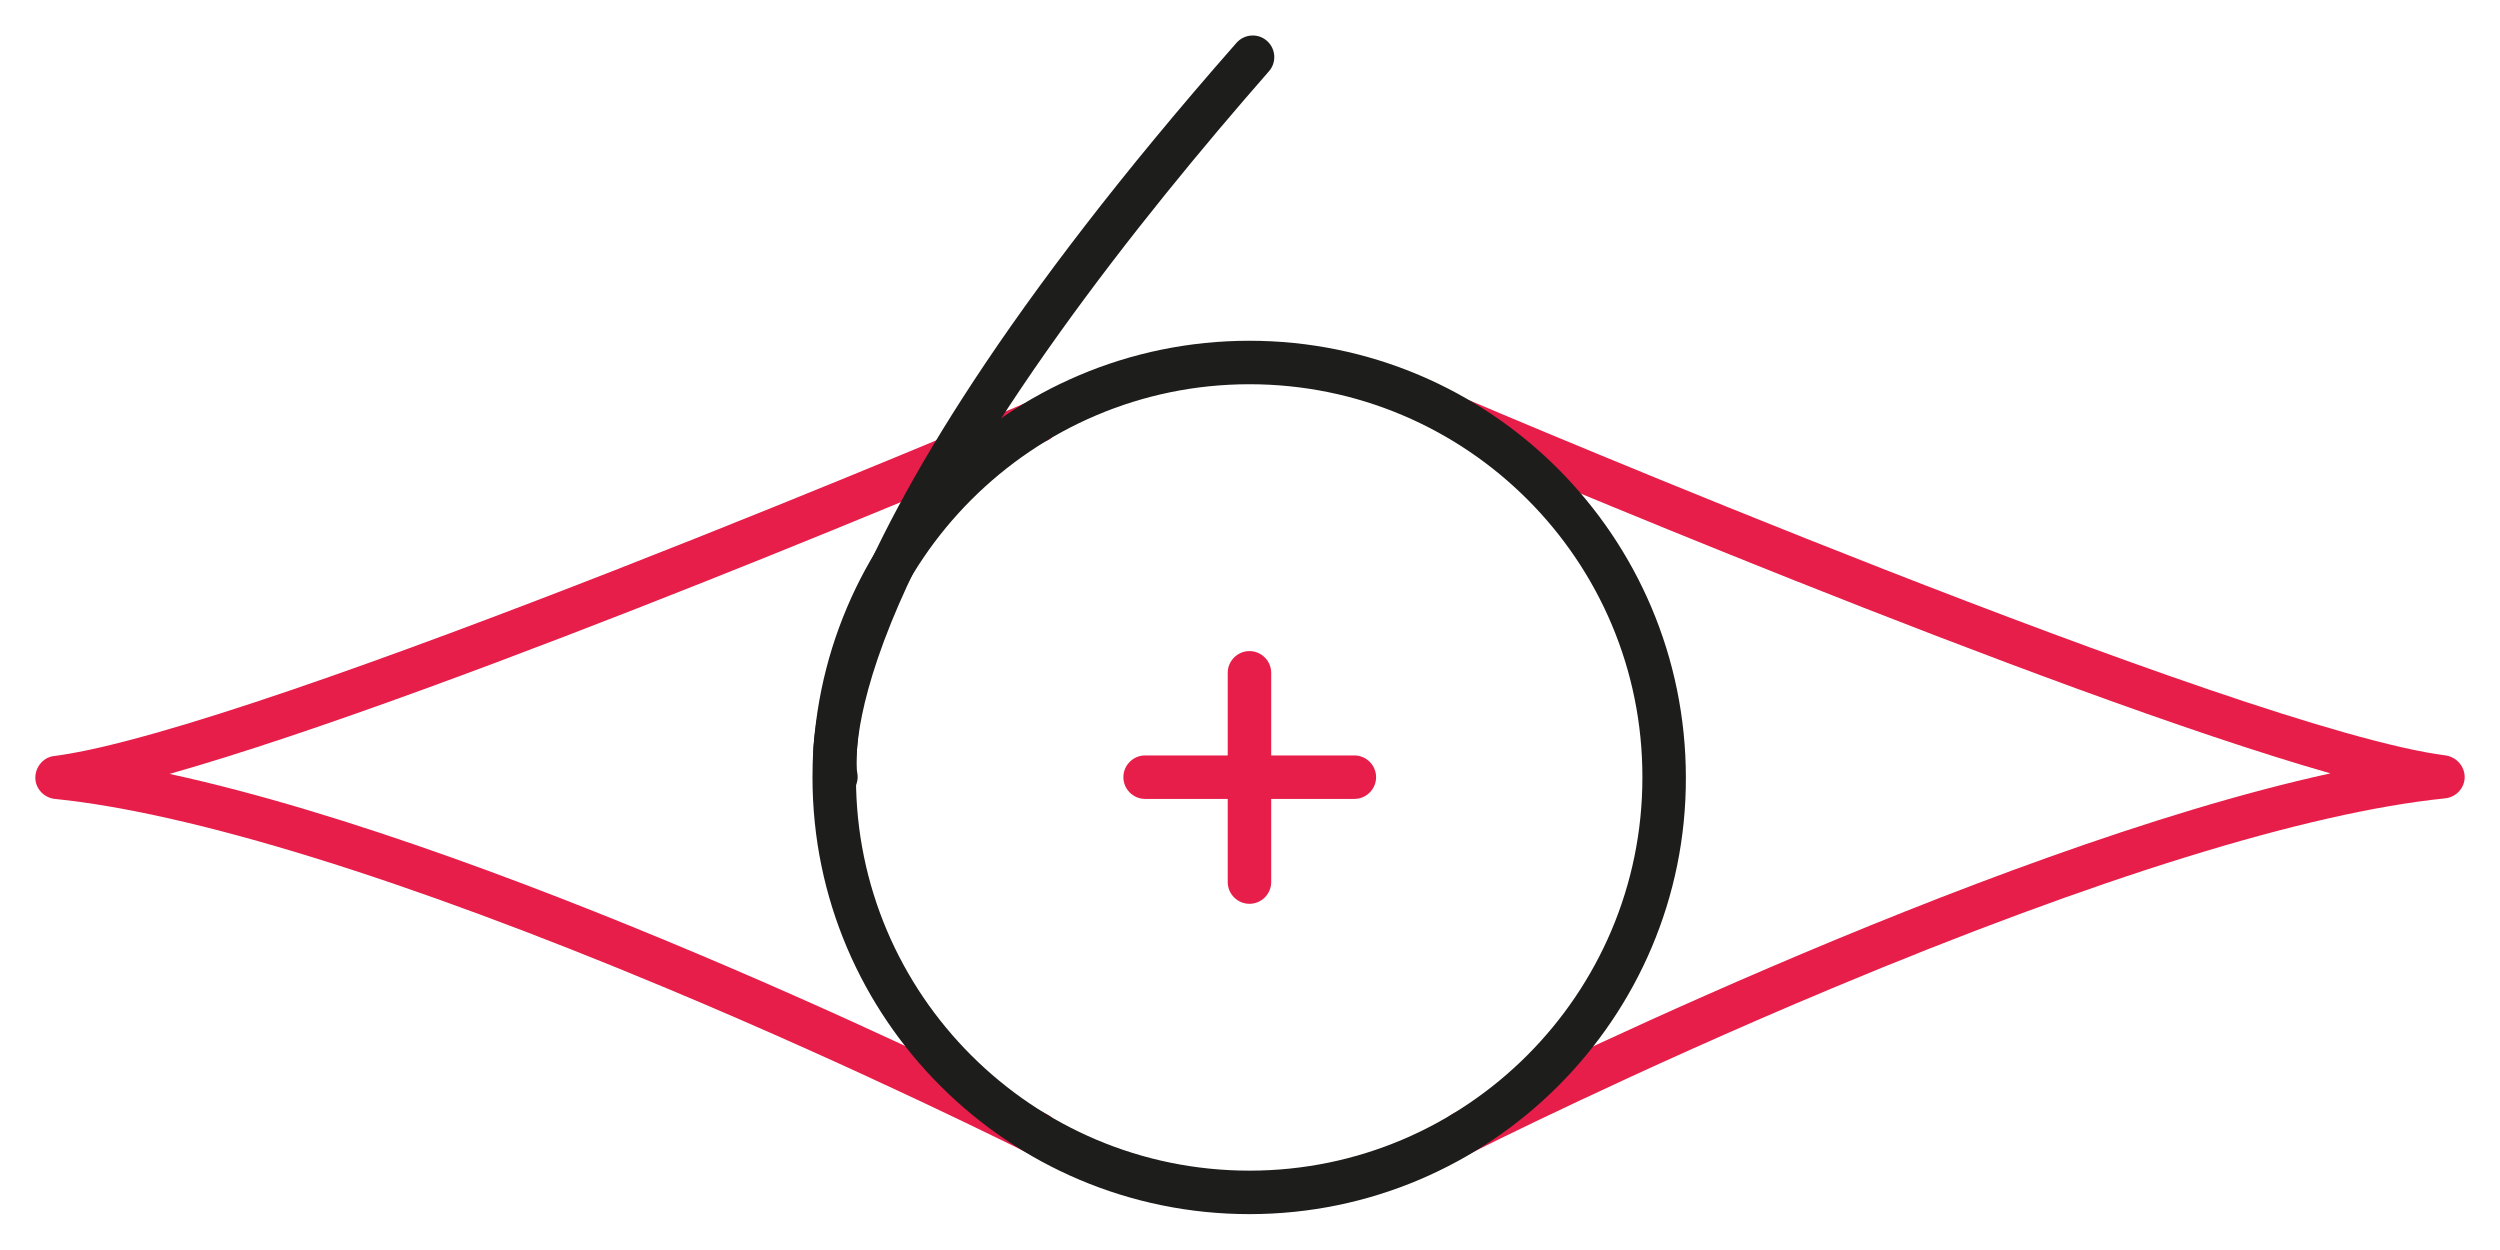 <?xml version="1.0" encoding="utf-8"?>
<!-- Generator: Adobe Illustrator 21.0.0, SVG Export Plug-In . SVG Version: 6.00 Build 0)  -->
<svg version="1.1" id="Calque_1" xmlns="http://www.w3.org/2000/svg" xmlns:xlink="http://www.w3.org/1999/xlink" x="0px" y="0px"
	 viewBox="0 0 460 230" style="enable-background:new 0 0 460 230;" xml:space="preserve">
<style type="text/css">
	.st0{fill:#E61E49;}
	.st1{fill:#1D1D1B;}
</style>
<g>
	<path class="st0" d="M269.2,212.5c-1.5,0-2.9-0.8-3.6-2.2c-1-2-0.2-4.4,1.8-5.4c4.3-2.2,96.9-48.5,161.4-62.6
		c-52.6-15-156.2-59.1-161.2-61.2c-2-0.9-3-3.2-2.1-5.2s3.2-3,5.2-2.1c1.4,0.6,141.9,60.4,179.3,65.2c2,0.3,3.5,2,3.5,4
		c0,2-1.6,3.7-3.6,3.9c-25.5,2.6-64.4,14.7-112.7,34.9c-36.6,15.3-66,30.1-66.2,30.2C270.4,212.4,269.8,212.5,269.2,212.5z"/>
	<path class="st0" d="M190.8,212.5c-0.6,0-1.2-0.1-1.8-0.4c-0.3-0.1-29.6-14.9-66.2-30.2C74.5,161.7,35.5,149.6,10.1,147
		c-2-0.2-3.6-1.9-3.6-3.9s1.5-3.8,3.5-4c37.4-4.8,177.8-64.6,179.3-65.2c2-0.9,4.4,0.1,5.2,2.1s-0.1,4.4-2.1,5.2
		c-5,2.2-108.6,46.3-161.2,61.2c64.6,14,157.1,60.4,161.4,62.6c2,1,2.8,3.4,1.8,5.4C193.7,211.7,192.3,212.5,190.8,212.5z"/>
	<g>
		<g>
			<path class="st0" d="M229.9,166.3c-2.2,0-4-1.8-4-4v-38.5c0-2.2,1.8-4,4-4s4,1.8,4,4v38.5C233.9,164.5,232.1,166.3,229.9,166.3z"
				/>
			<path class="st0" d="M249.2,147h-38.5c-2.2,0-4-1.8-4-4s1.8-4,4-4h38.5c2.2,0,4,1.8,4,4C253.2,145.2,251.4,147,249.2,147z"/>
		</g>
		<path class="st1" d="M229.9,223.4c-44.3,0-80.4-36-80.4-80.3s36-80.4,80.4-80.4c44.3,0,80.3,36,80.3,80.4
			C310.3,187.3,274.2,223.4,229.9,223.4z M229.9,70.7c-39.9,0-72.4,32.5-72.4,72.4s32.5,72.3,72.4,72.3s72.3-32.5,72.3-72.3
			C302.3,103.1,269.8,70.7,229.9,70.7z"/>
		<g>
			<path class="st1" d="M153.8,147c-1.8,0-3.5-1.2-3.9-3.1c-0.4-1.5-7.9-38.8,77.6-136c1.5-1.7,4-1.8,5.6-0.4c1.7,1.5,1.8,4,0.4,5.6
				c-24,27.4-55.6,67.2-69.5,101.4c-7.7,19-6.3,27.4-6.3,27.5c0.5,2.2-0.8,4.3-3,4.8C154.4,147,154.1,147,153.8,147z"/>
		</g>
	</g>
</g>
</svg>
